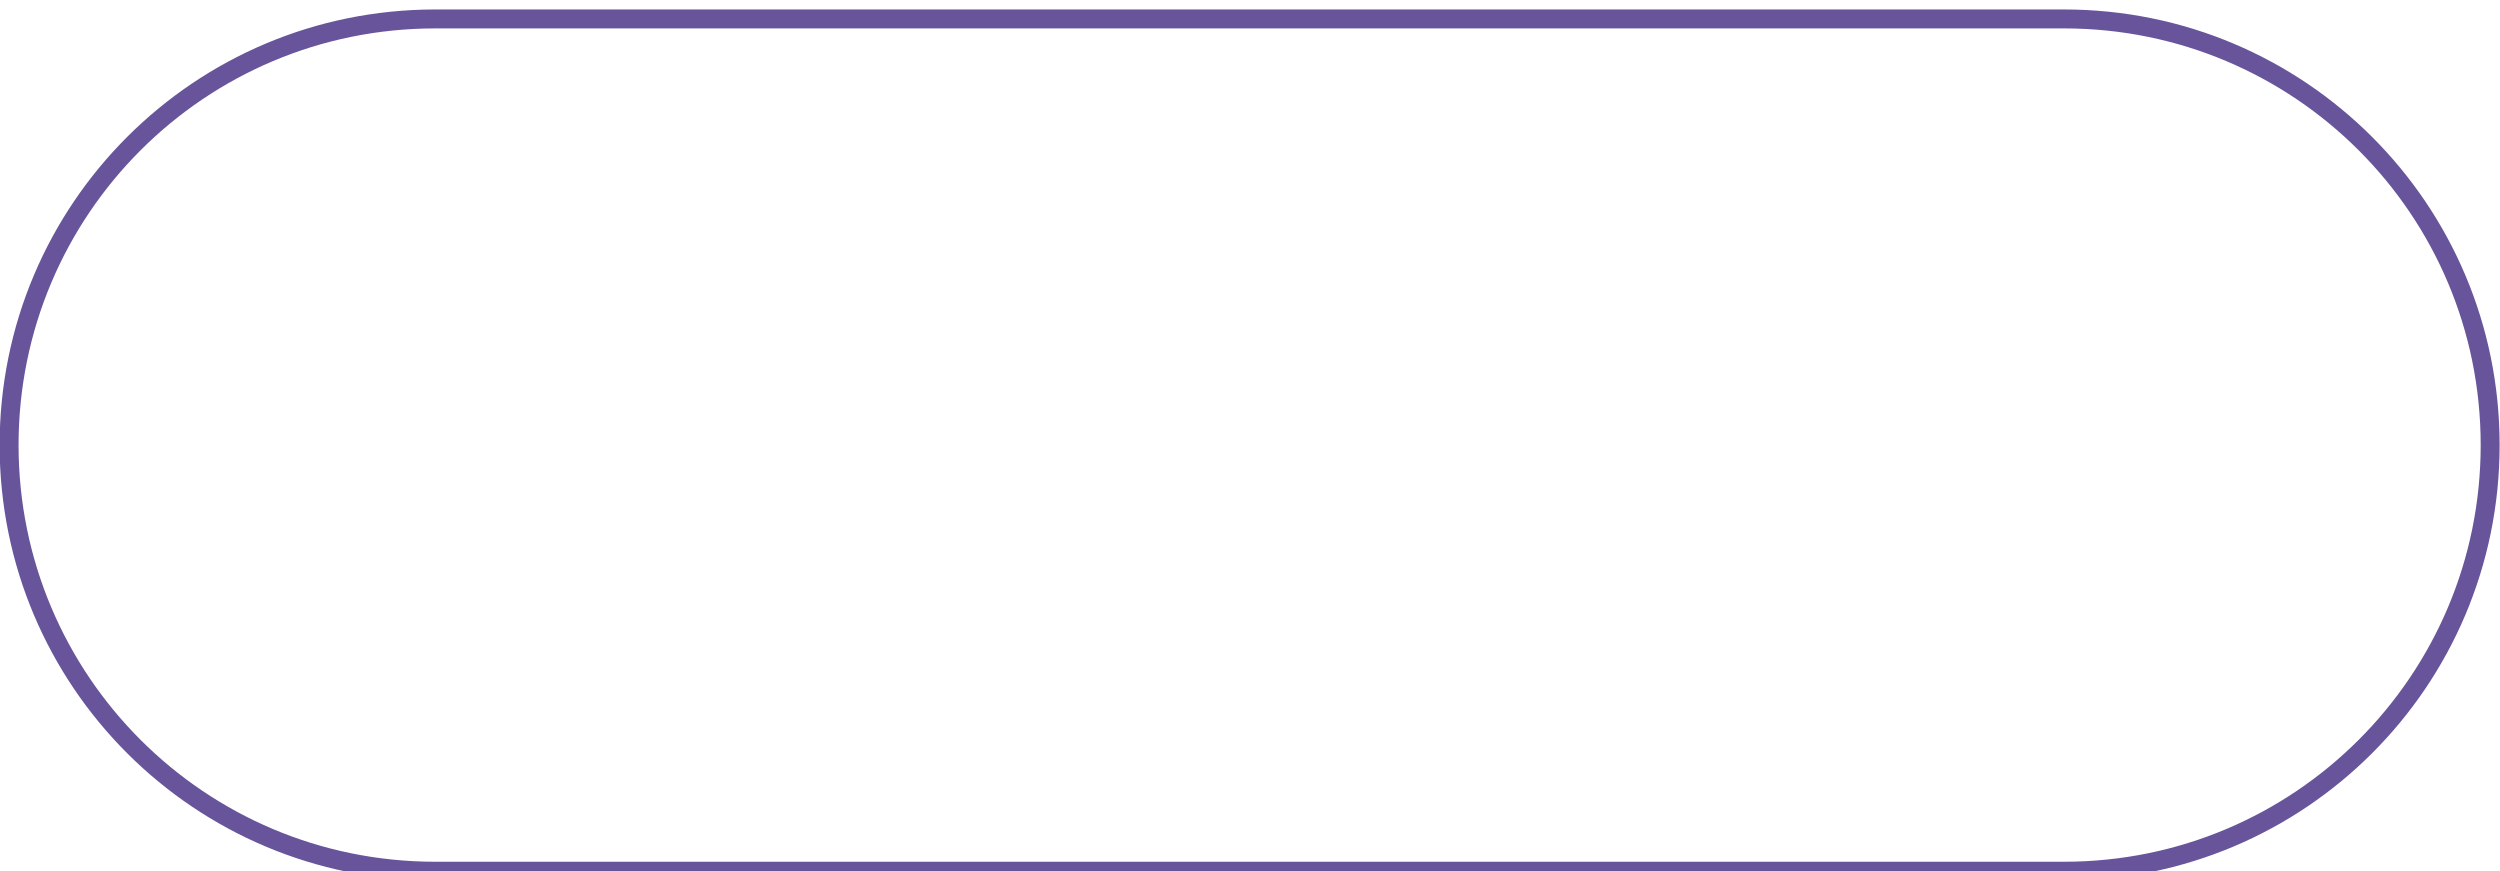 <svg xmlns="http://www.w3.org/2000/svg" viewBox="0 0 132 46" width="132" height="46">
	<defs>
		<clipPath clipPathUnits="userSpaceOnUse" id="cp1">
			<path d="M-893 -4366L1027 -4366L1027 3171L-893 3171Z" />
		</clipPath>
	</defs>
	<style>
		tspan { white-space:pre }
		.shp0 { fill: none;stroke: #67549a } 
	</style>
	<g id="Home Page – 3 copy" clip-path="url(#cp1)">
		<path id="-e-Rectangle 52 copy" class="shp0" d="M0.48,23.5v0c0,12.44 10.06,22.5 22.5,22.5h86c12.44,0 22.5,-10.06 22.5,-22.5v0c0,-12.44 -10.06,-22.5 -22.5,-22.5h-86c-12.44,0 -22.5,10.06 -22.5,22.5z" />
	</g>
</svg>